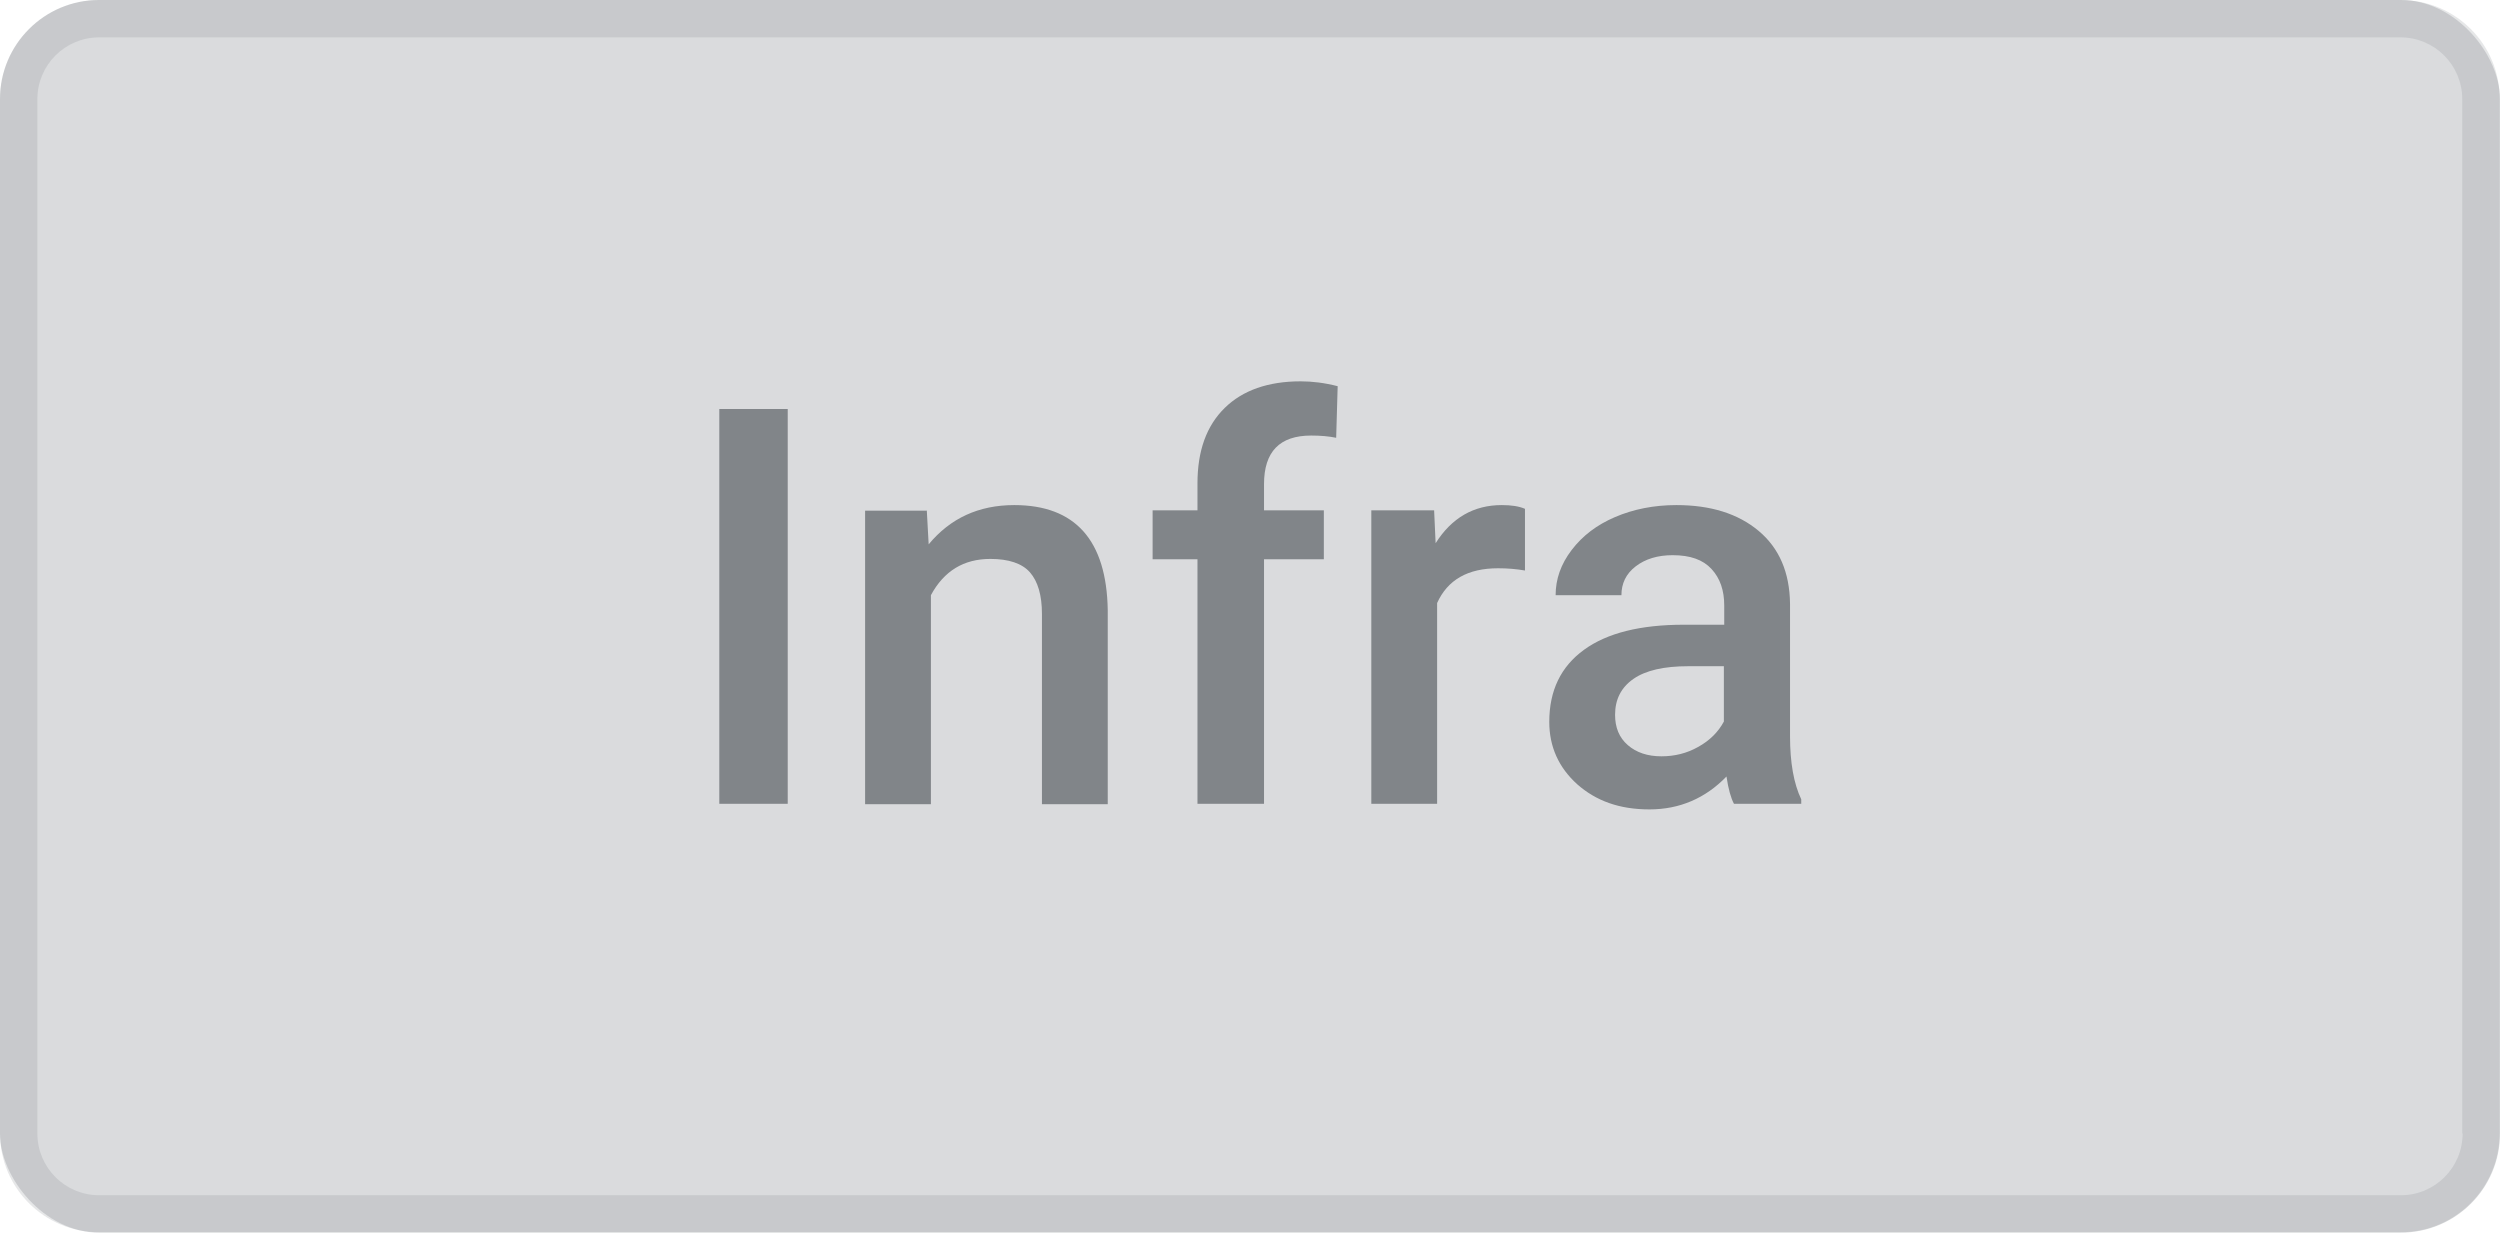 <?xml version="1.0" encoding="UTF-8"?>
<svg id="Layer_1" data-name="Layer 1" xmlns="http://www.w3.org/2000/svg" viewBox="0 0 66.87 32.97">
  <defs>
    <style>
      .cls-1 {
        opacity: .27;
      }

      .cls-1, .cls-2 {
        fill: #777c84;
      }

      .cls-2 {
        opacity: .18;
      }

      .cls-3 {
        fill: #818589;
      }
    </style>
  </defs>
  <rect class="cls-1" width="66.87" height="32.97" rx="2.65" ry="2.65"/>
  <g>
    <path class="cls-3" d="M21.07,21.5h-1.83v-10.56h1.83v10.56Z"/>
    <path class="cls-3" d="M24.79,13.65l.05.91c.58-.7,1.34-1.05,2.29-1.05,1.63,0,2.47.94,2.5,2.81v5.19h-1.76v-5.09c0-.5-.11-.87-.32-1.11s-.57-.36-1.06-.36c-.71,0-1.24.32-1.59.97v5.59h-1.76v-7.85h1.66Z"/>
    <path class="cls-3" d="M32.03,21.5v-6.54h-1.2v-1.31h1.2v-.72c0-.87.24-1.54.73-2.02.48-.47,1.16-.71,2.03-.71.31,0,.64.04.99.13l-.04,1.38c-.19-.04-.42-.06-.67-.06-.84,0-1.26.43-1.26,1.3v.7h1.6v1.31h-1.6v6.54h-1.76Z"/>
    <path class="cls-3" d="M40.79,15.26c-.23-.04-.47-.06-.72-.06-.81,0-1.35.31-1.63.93v5.37h-1.76v-7.85h1.68l.04.88c.43-.68,1.02-1.02,1.77-1.02.25,0,.46.03.62.1v1.65Z"/>
    <path class="cls-3" d="M46.38,21.5c-.08-.15-.15-.39-.2-.73-.56.58-1.25.88-2.06.88s-1.43-.23-1.93-.67c-.5-.45-.75-1.01-.75-1.67,0-.84.31-1.48.93-1.93.62-.45,1.51-.67,2.67-.67h1.08v-.51c0-.41-.11-.73-.34-.98s-.57-.37-1.04-.37c-.4,0-.73.1-.99.3-.26.2-.38.46-.38.77h-1.76c0-.43.14-.83.43-1.21.29-.38.67-.67,1.16-.88s1.04-.32,1.64-.32c.92,0,1.65.23,2.2.69s.83,1.11.84,1.95v3.54c0,.71.1,1.27.3,1.69v.12h-1.8ZM44.44,20.23c.35,0,.68-.08.98-.25.31-.17.54-.4.69-.68v-1.48h-.95c-.65,0-1.14.11-1.47.34s-.49.55-.49.96c0,.34.11.61.34.81.23.2.53.3.9.3Z"/>
  </g>
  <path class="cls-2" d="M64.21,0H2.65C1.19,0,0,1.19,0,2.65v27.66c0,1.47,1.19,2.65,2.65,2.65h61.56c1.47,0,2.65-1.19,2.65-2.65V2.65C66.87,1.19,65.68,0,64.21,0ZM65.87,30.32c0,.91-.74,1.65-1.65,1.65H2.65c-.91,0-1.65-.74-1.65-1.65V2.65c0-.91.74-1.65,1.65-1.65h61.56c.91,0,1.65.74,1.65,1.65v27.66Z"/>
</svg>